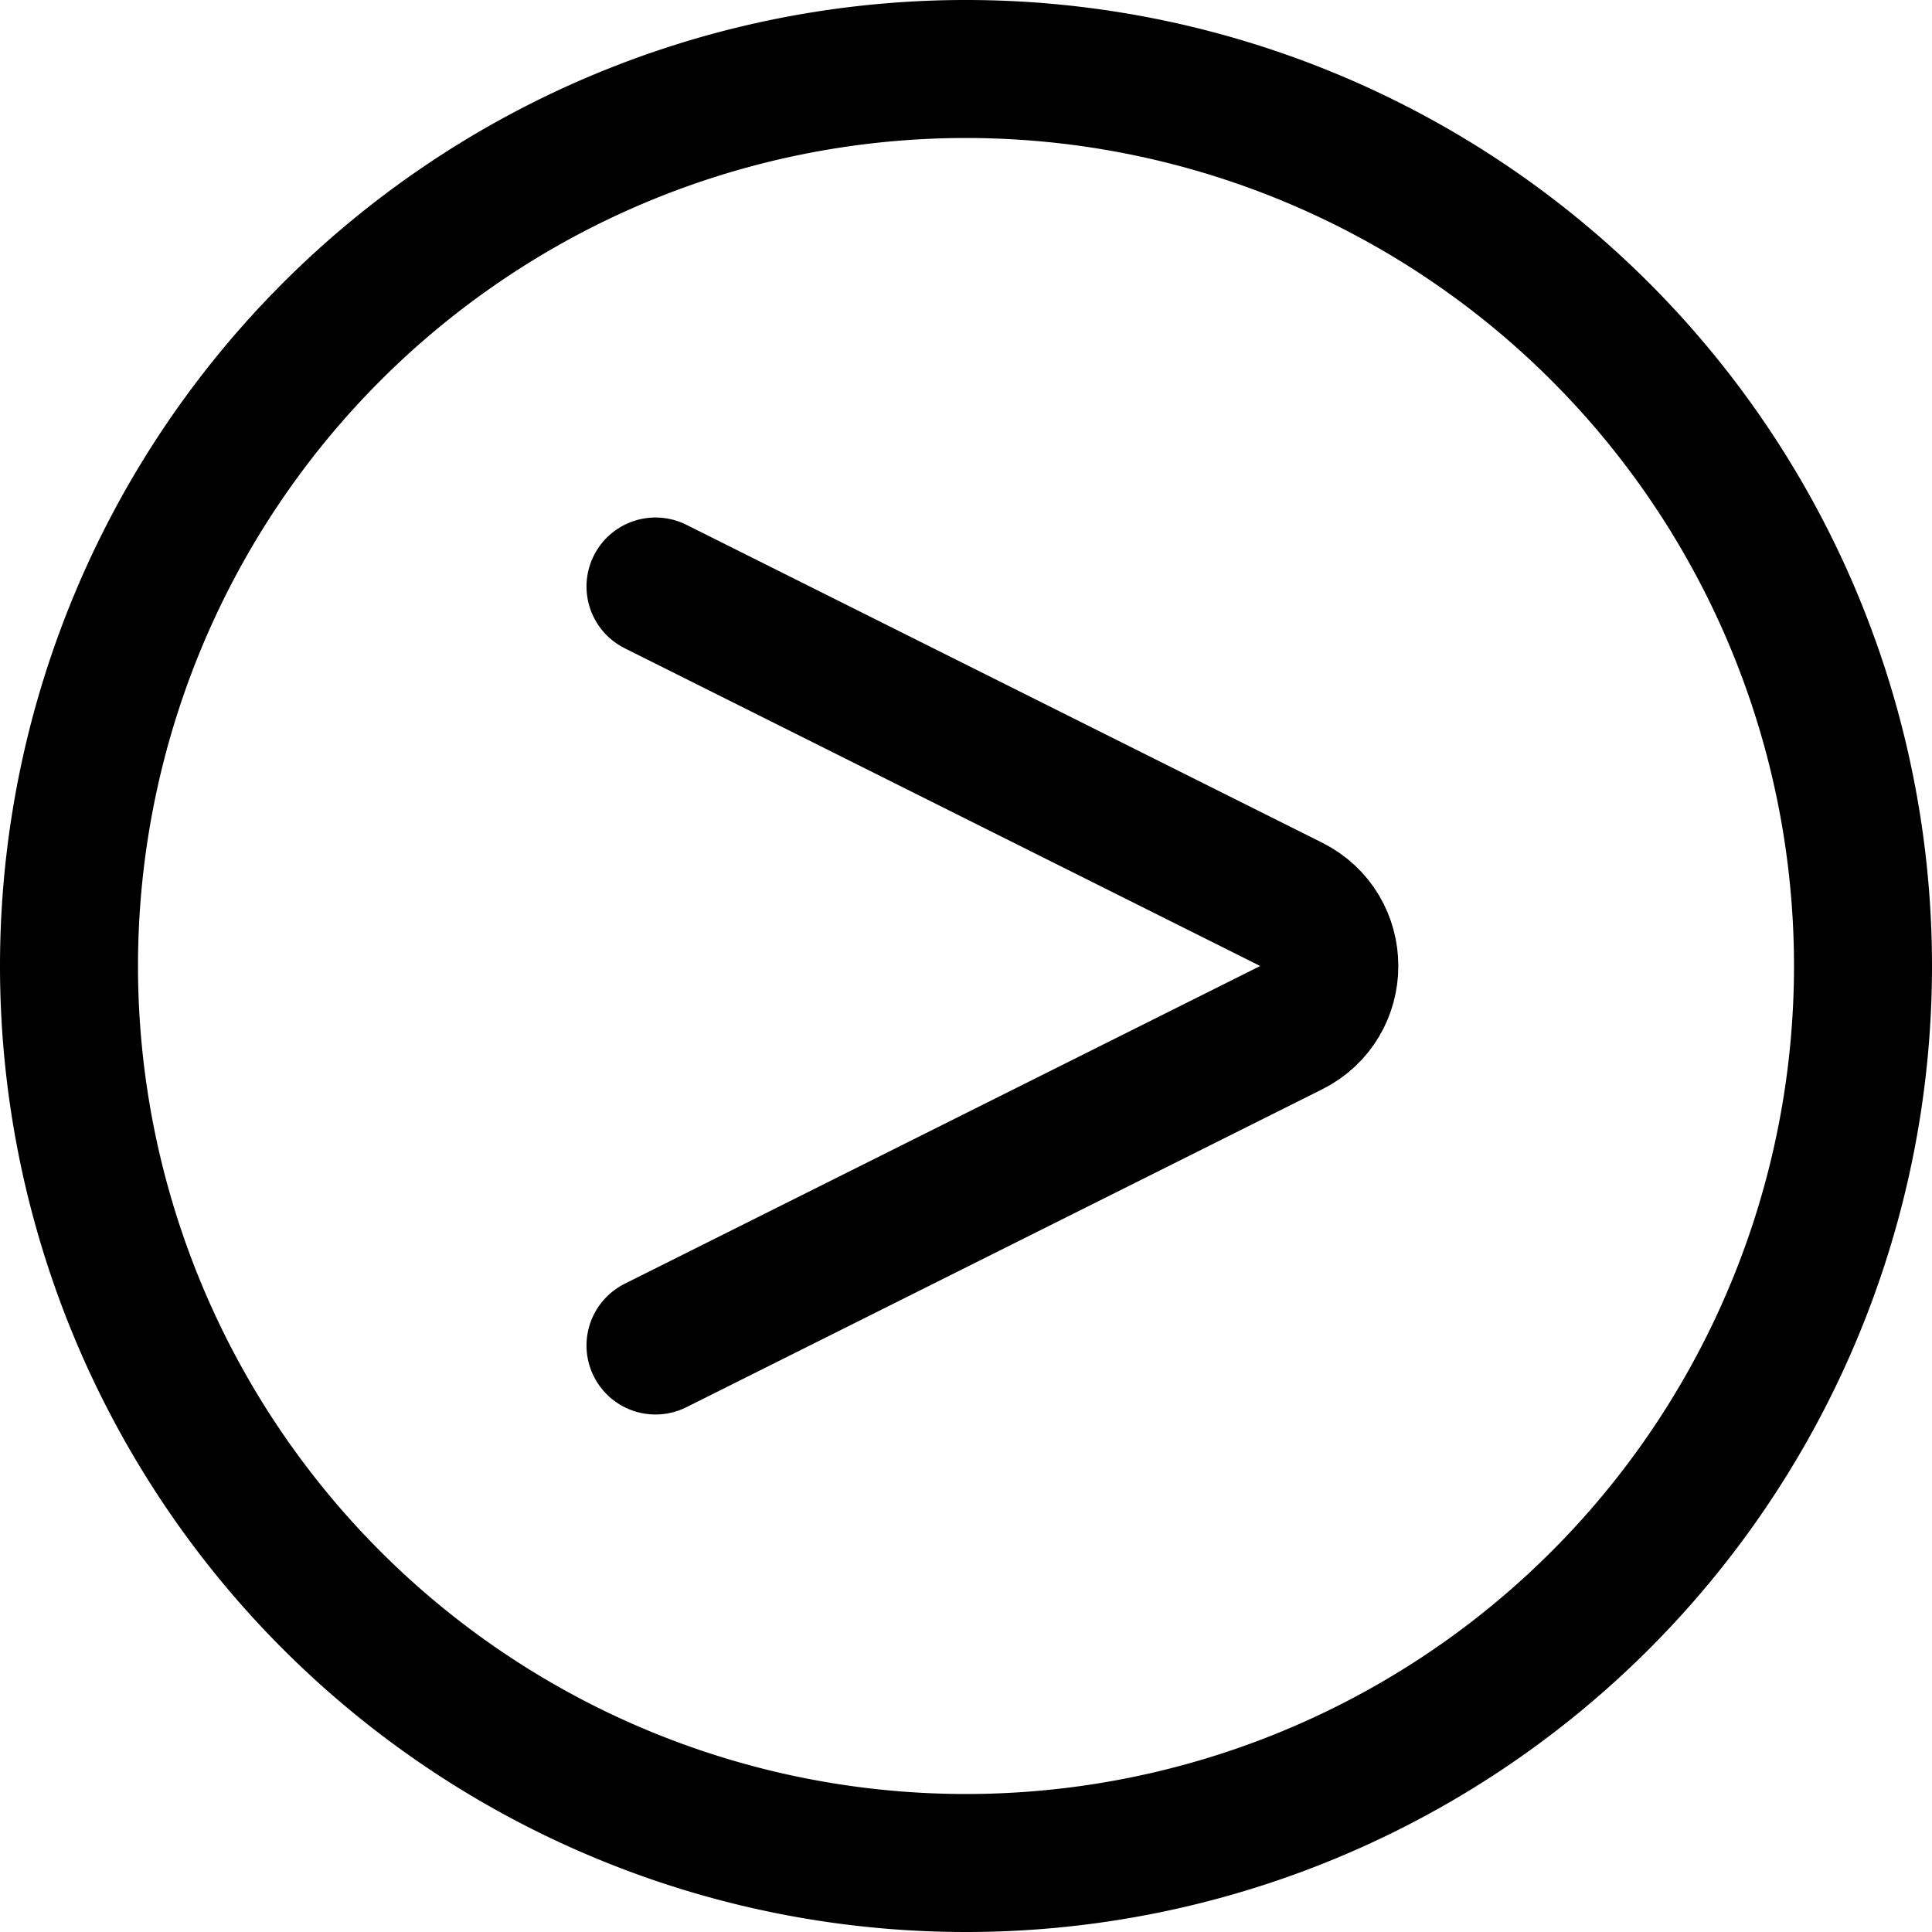 <svg xmlns="http://www.w3.org/2000/svg" fill="none" viewBox="0 0 14 14"><g id="greater-than-sign-circle--greater-than-sign-circle-mathematics-positive-compare"><path id="Ellipse 1683" stroke="#000000" stroke-linecap="round" stroke-linejoin="round" d="M0.5 7a6.5 6.5 0 1 0 13 0 6.5 6.5 0 1 0 -13 0" stroke-width="1"></path><path id="Vector" stroke="#000000" stroke-linecap="round" stroke-linejoin="round" d="m4.75 9.75 4.606 -2.303c0.369 -0.184 0.369 -0.71 0 -0.894L4.75 4.25" stroke-width="1"></path></g></svg>